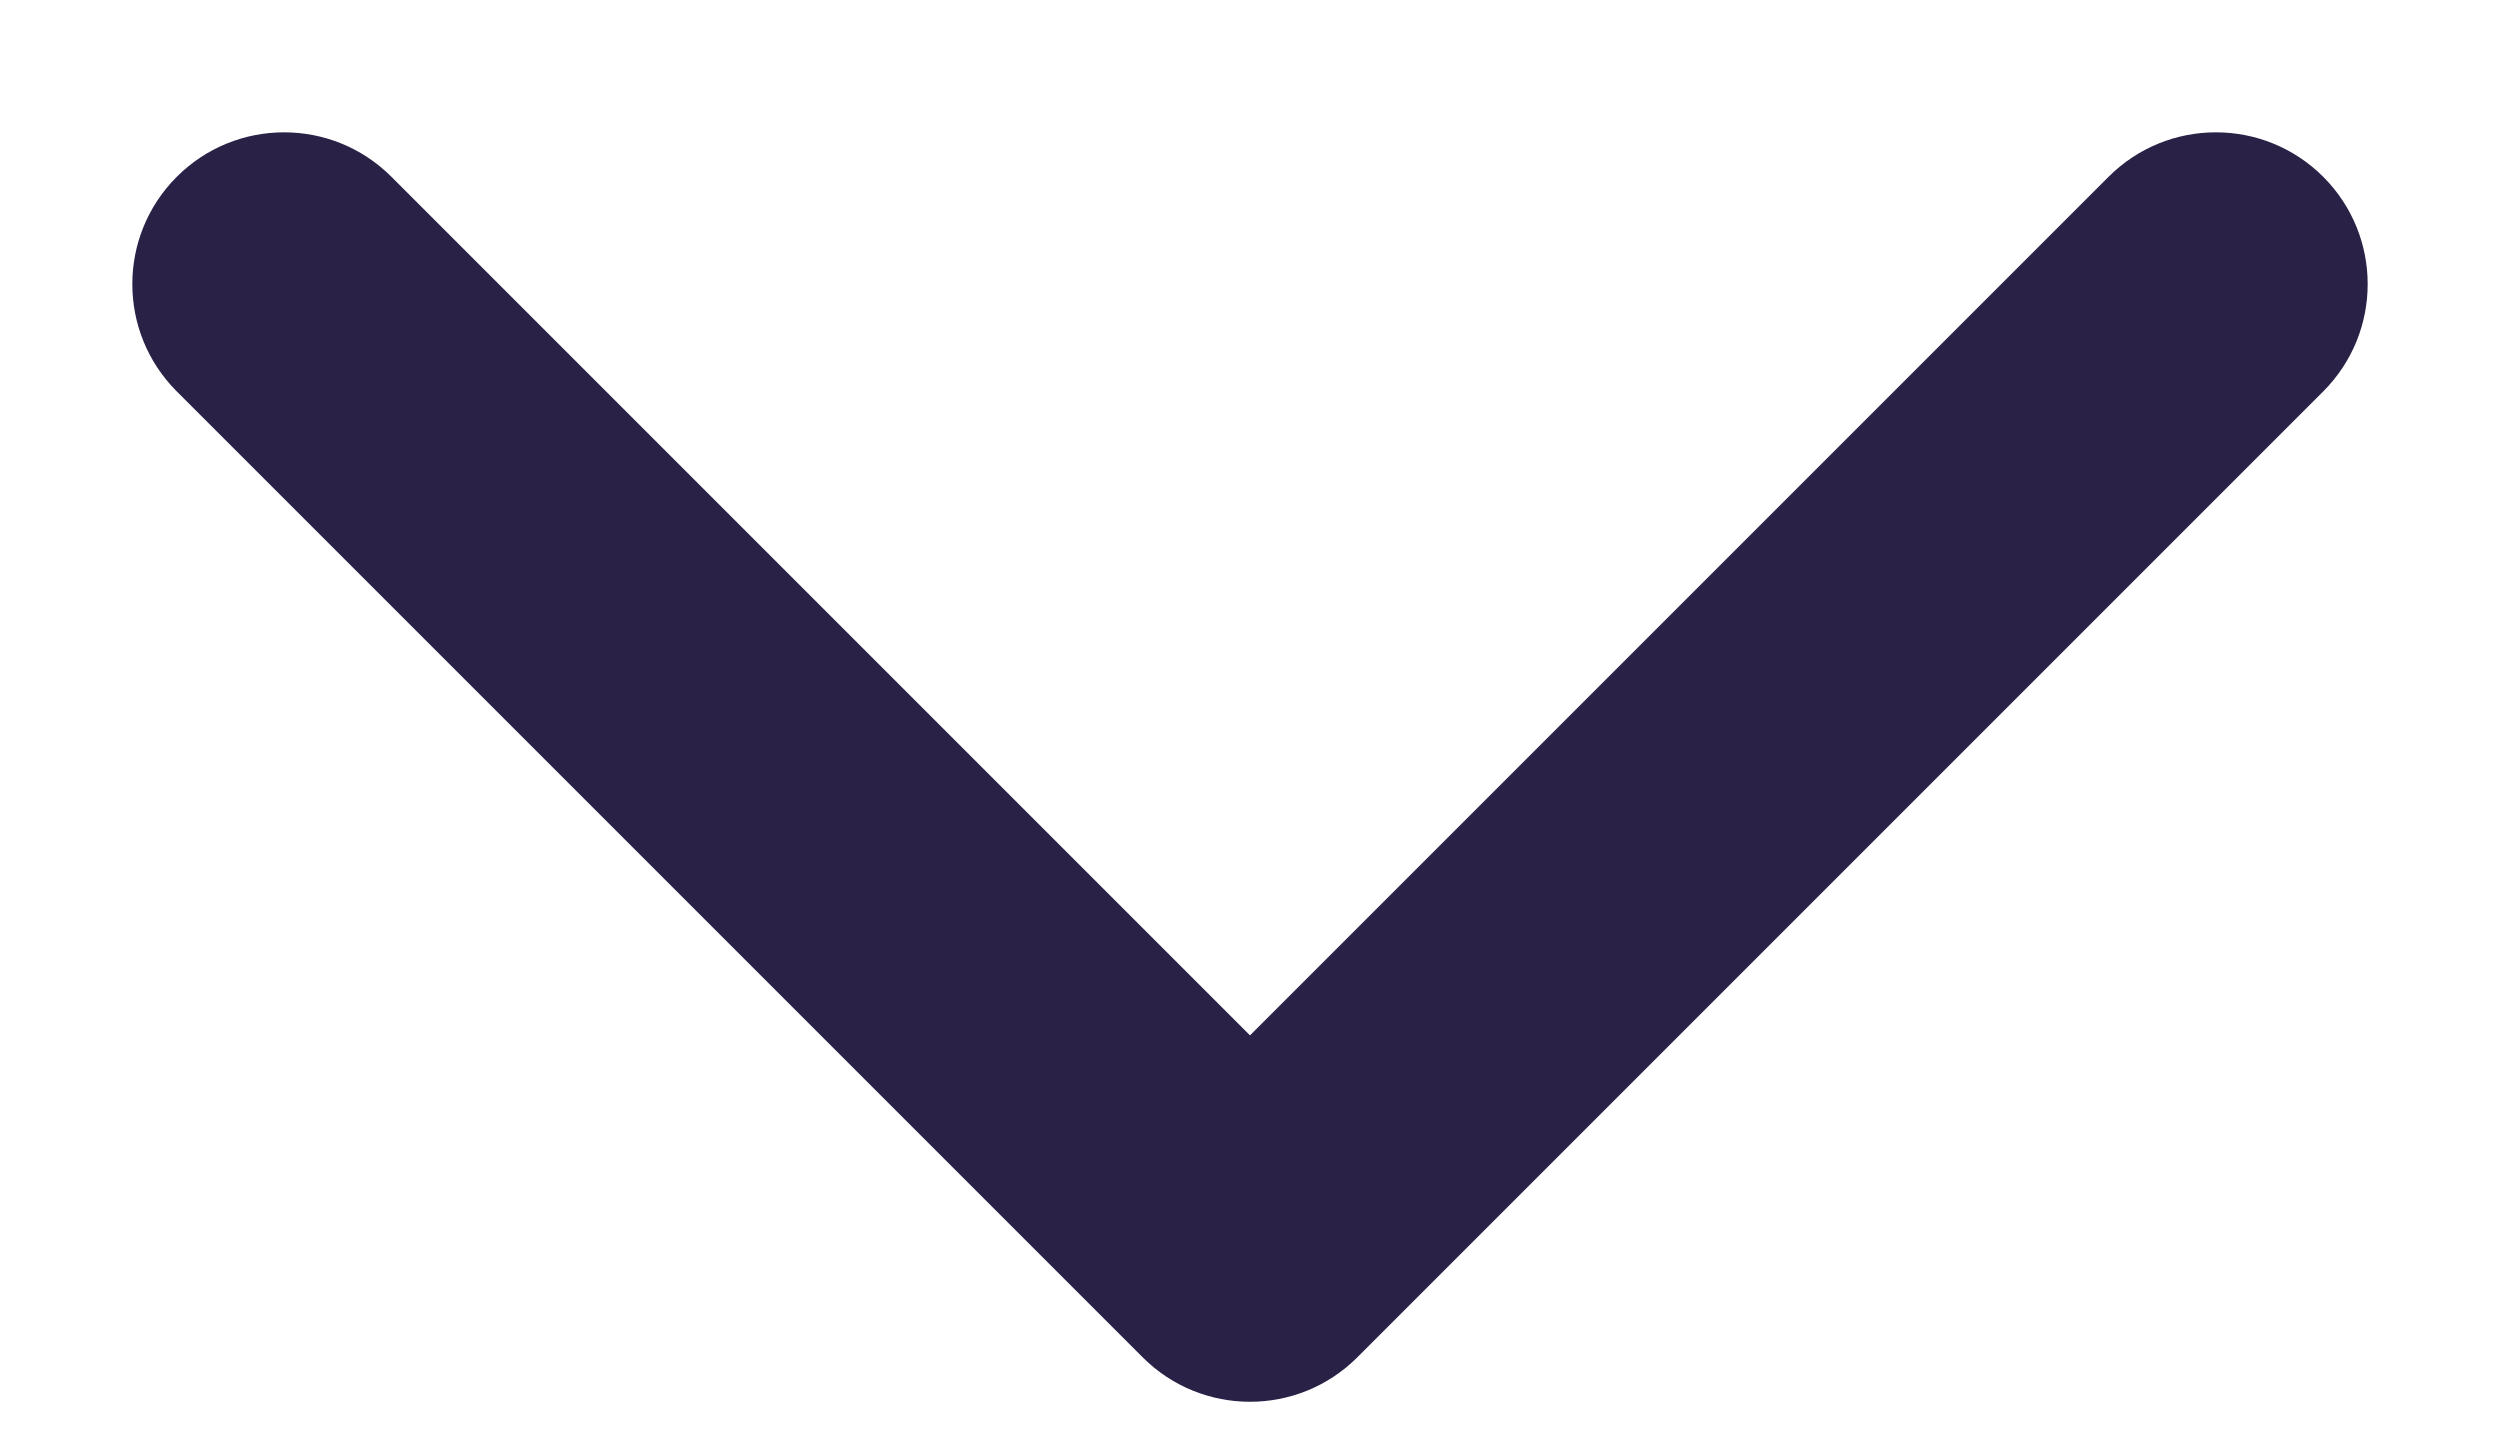 <svg width="14" height="8" viewBox="0 0 14 8" fill="none" xmlns="http://www.w3.org/2000/svg">
<path d="M6.399 7.601C6.731 7.933 7.269 7.933 7.601 7.601L13.01 2.192C13.342 1.86 13.342 1.322 13.01 0.99C12.678 0.658 12.14 0.658 11.808 0.99L7 5.798L2.192 0.99C1.86 0.658 1.322 0.658 0.99 0.99C0.658 1.322 0.658 1.86 0.99 2.192L6.399 7.601ZM6.15 6L6.15 7L7.85 7L7.85 6L6.15 6Z" fill="#2A2146"/>
</svg>
